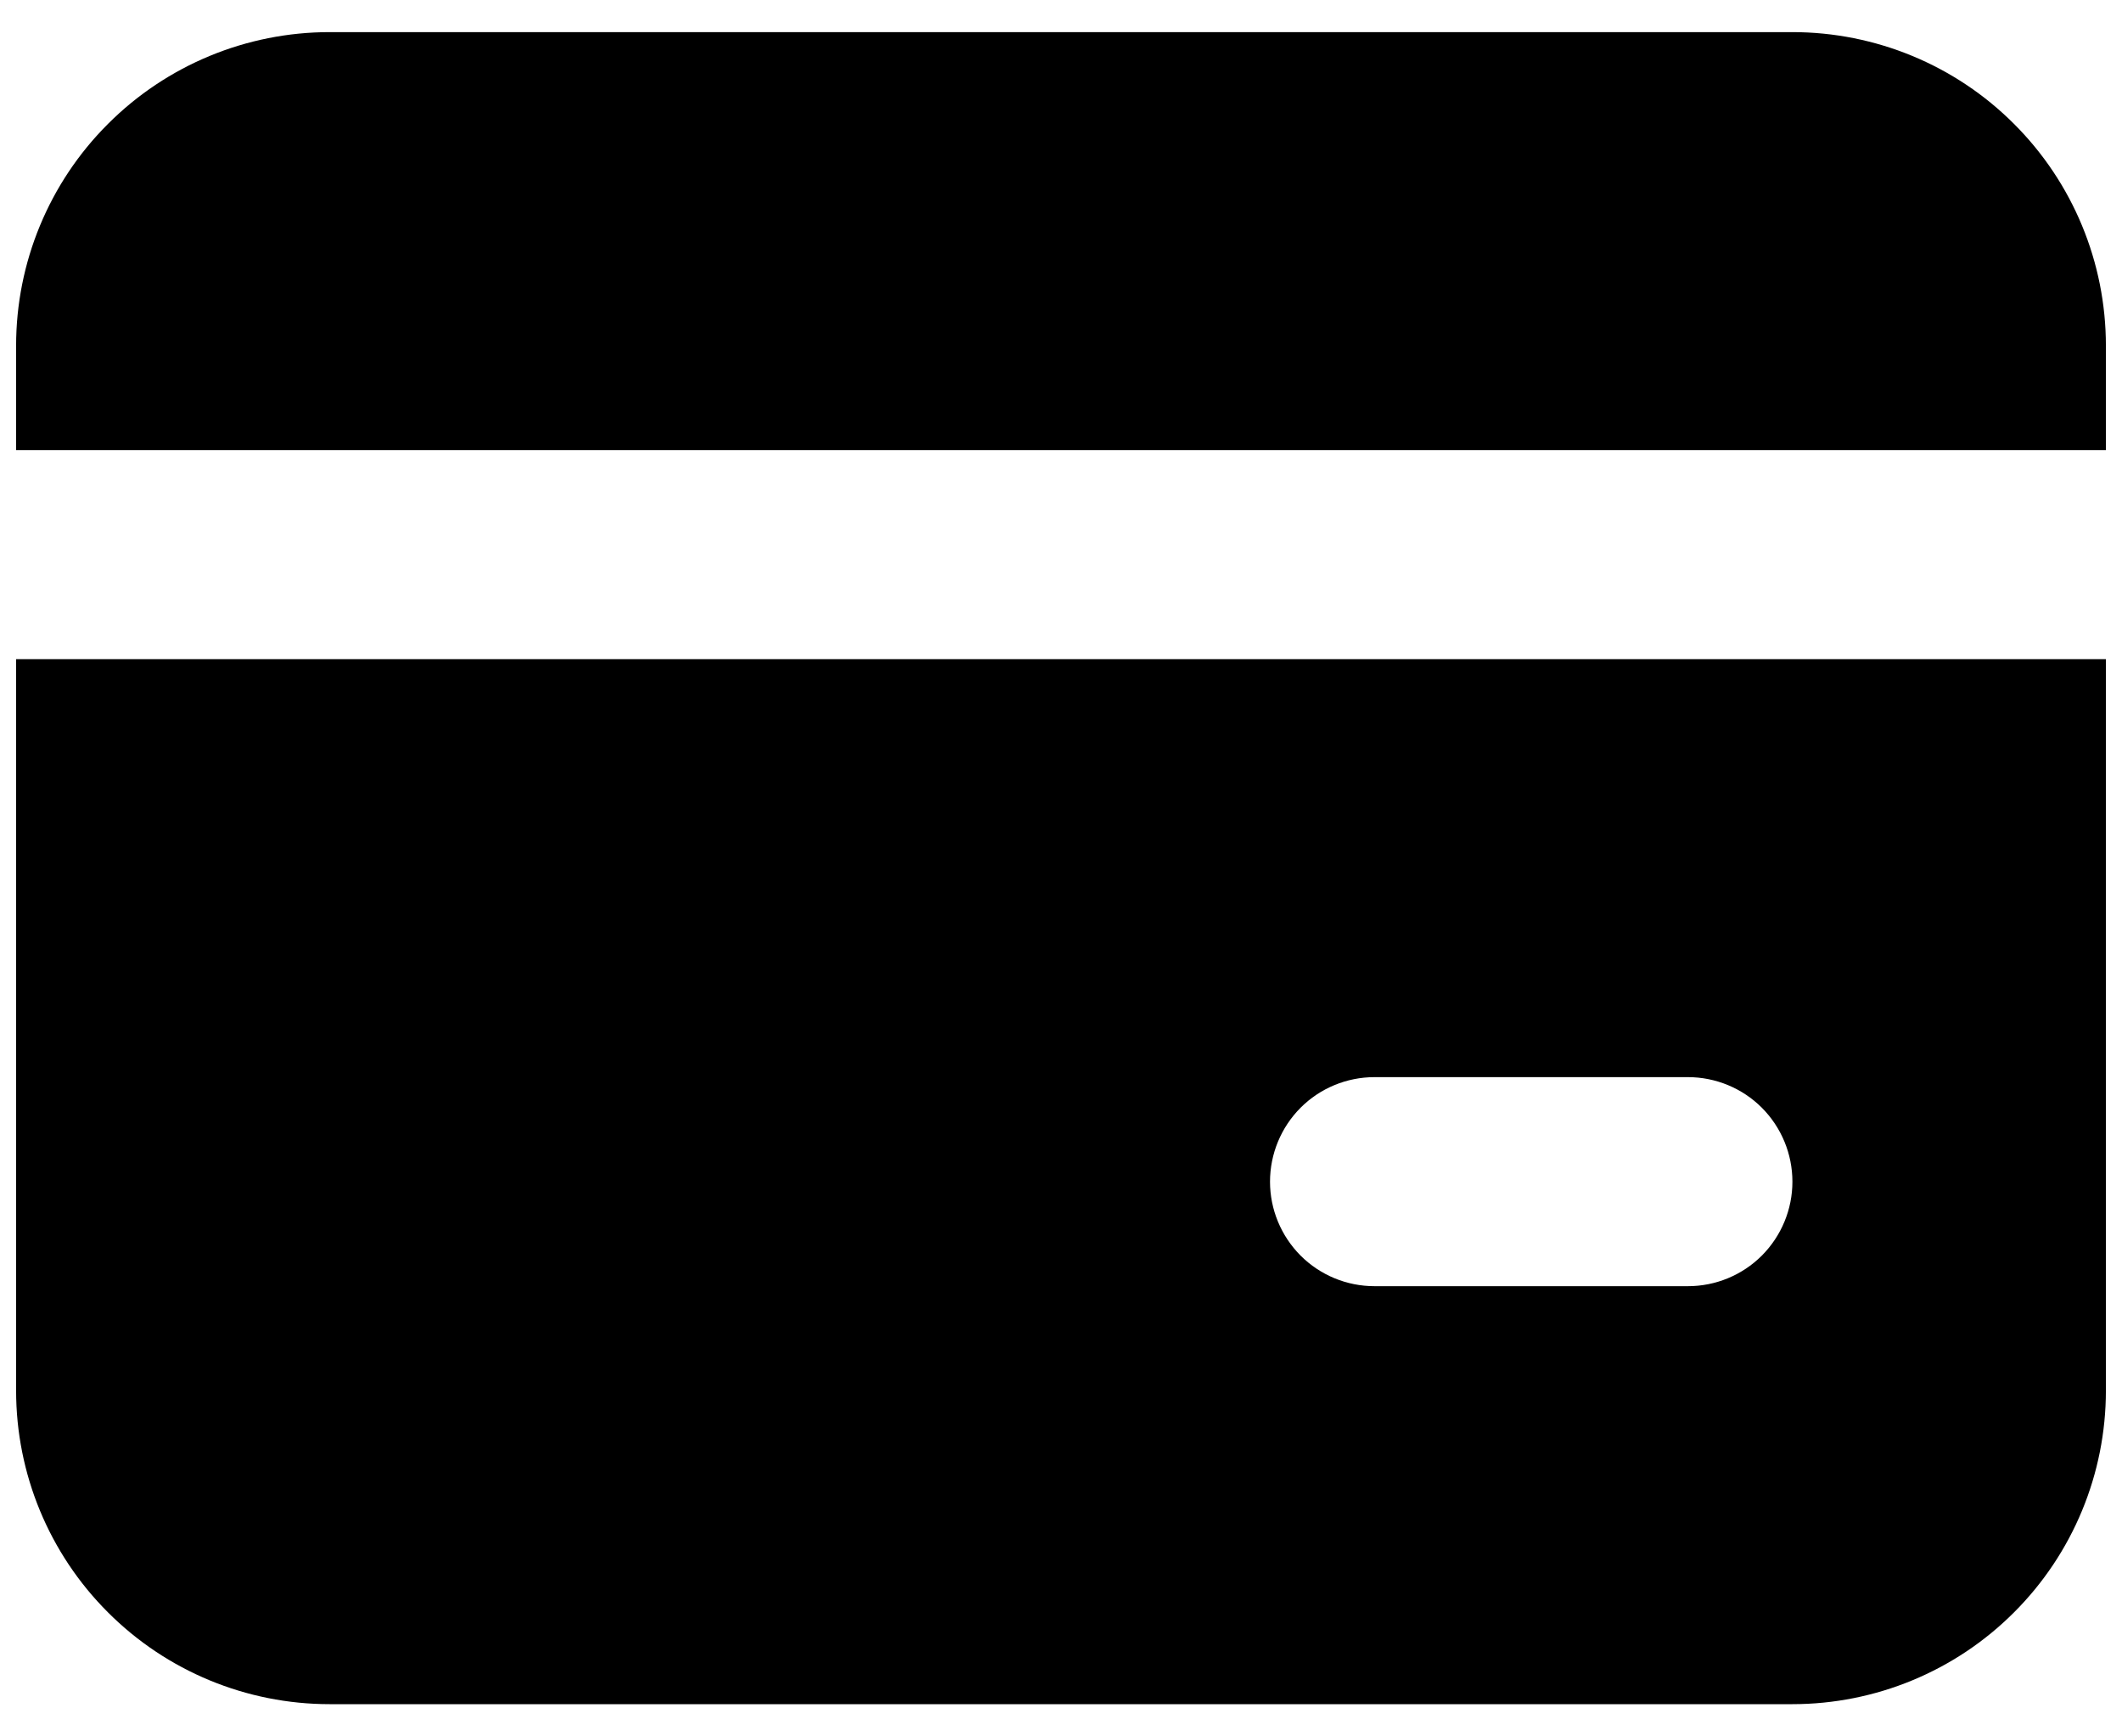<svg width="22" height="18" viewBox="0 0 22 18" fill="none" xmlns="http://www.w3.org/2000/svg">
  <path
    d="M21.833 6.833V14.416C21.833 15.278 21.491 16.105 20.881 16.714C20.272 17.324 19.445 17.666 18.583 17.666H3.417C2.555 17.666 1.728 17.324 1.119 16.714C0.509 16.105 0.167 15.278 0.167 14.416V6.833H21.833ZM17.5 11.166H14.25C13.963 11.166 13.687 11.28 13.484 11.483C13.281 11.687 13.167 11.962 13.167 12.25C13.167 12.537 13.281 12.812 13.484 13.016C13.687 13.219 13.963 13.333 14.25 13.333H17.5C17.787 13.333 18.063 13.219 18.266 13.016C18.469 12.812 18.583 12.537 18.583 12.25C18.583 11.962 18.469 11.687 18.266 11.483C18.063 11.28 17.787 11.166 17.5 11.166ZM18.583 0.333C19.445 0.333 20.272 0.675 20.881 1.285C21.491 1.894 21.833 2.721 21.833 3.583V4.666H0.167V3.583C0.167 2.721 0.509 1.894 1.119 1.285C1.728 0.675 2.555 0.333 3.417 0.333H18.583Z"
    fill="currentColor"
  />
</svg> 